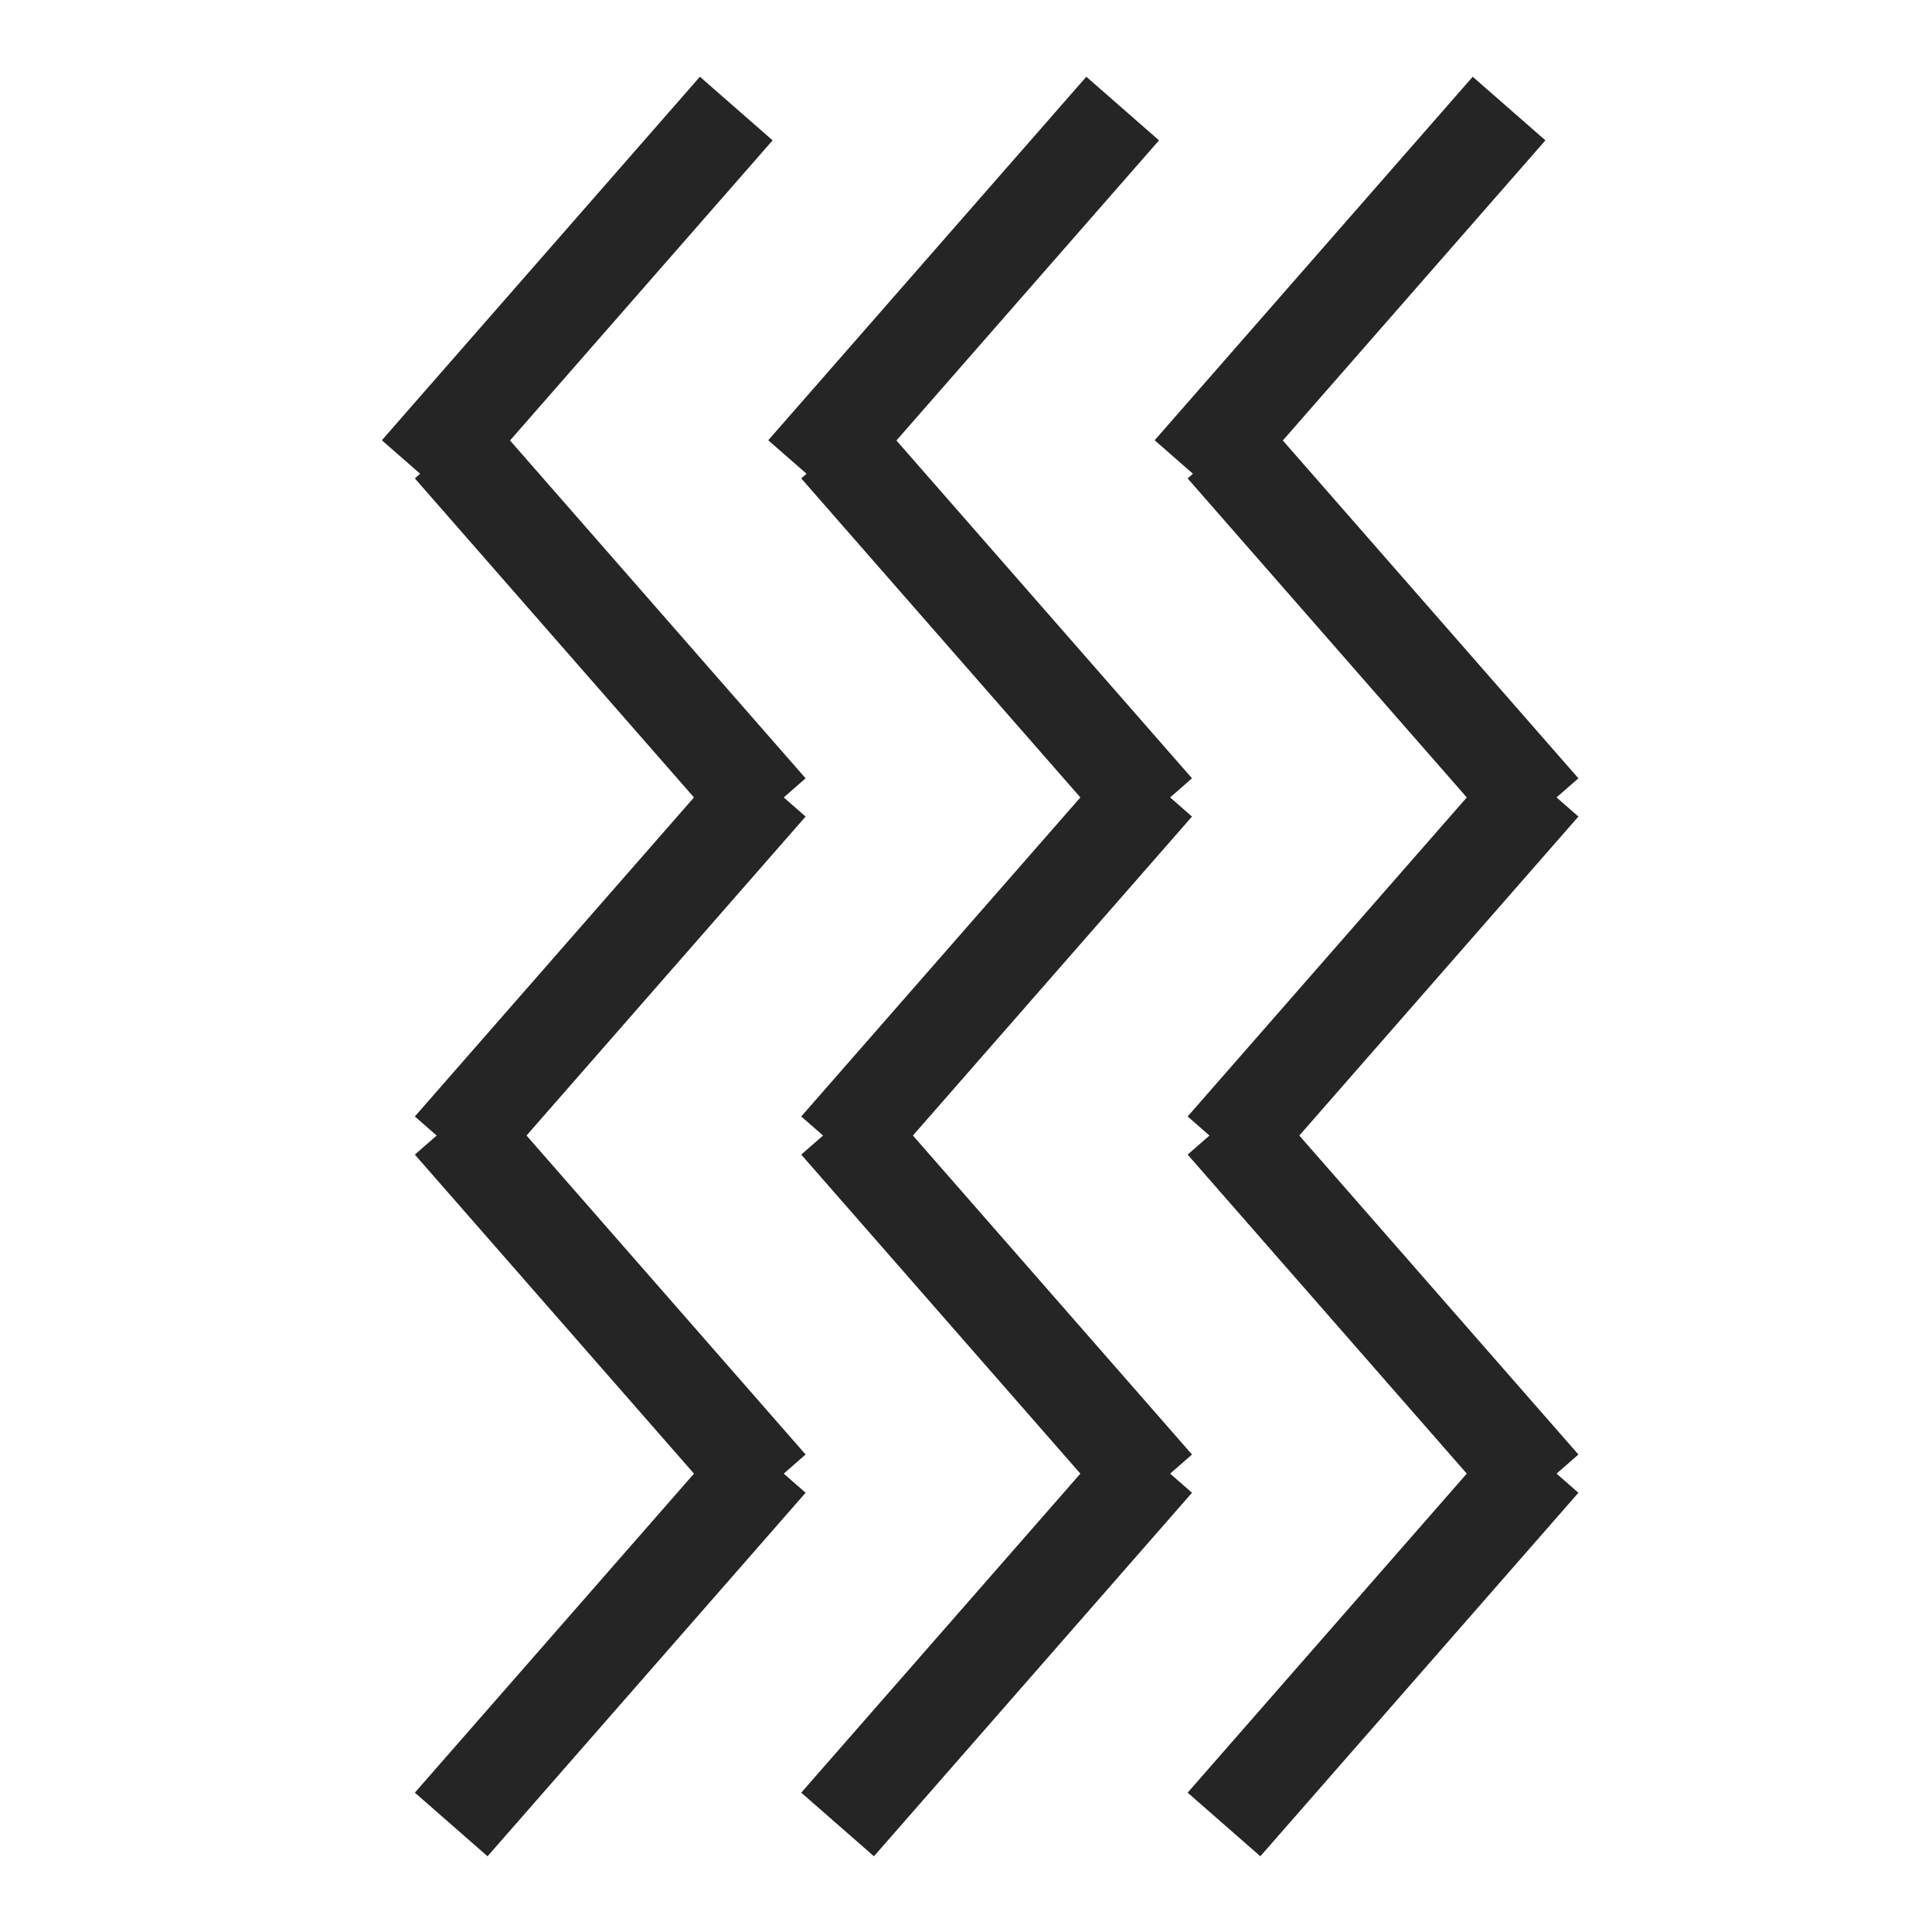 <?xml version="1.0" encoding="UTF-8" standalone="no"?>
<svg width="40px" height="40px" viewBox="0 0 40 40" version="1.1" xmlns="http://www.w3.org/2000/svg" xmlns:xlink="http://www.w3.org/1999/xlink">
    <!-- Generator: Sketch 3.6.1 (26313) - http://www.bohemiancoding.com/sketch -->
    <title>Group 9</title>
    <desc>Created with Sketch.</desc>
    <defs></defs>
    <g id="Welcome" stroke="none" stroke-width="1" fill="none" fill-rule="evenodd">
        <g id="Washer-experience" transform="translate(-141, -613)">
            <g id="Group-9" transform="translate(141, 613)">
                <rect id="Rectangle-342" fill="#FFFFFF" x="0" y="0" width="40" height="40"></rect>
                <g id="Group-5" transform="translate(17, 3)" stroke="#252525" stroke-width="2" stroke-linecap="square">
                    <path d="M5.585,0 L0.317,6.021" id="Line"></path>
                    <path d="M6.268,14 L1,20.021" id="Line"></path>
                    <path d="M6.268,28 L1,34.021" id="Line"></path>
                    <path d="M6.268,7 L1,13.021" id="Line" transform="translate(3.634, 10.01) scale(1, -1) translate(-3.634, -10.01) "></path>
                    <path d="M6.268,21 L1,27.021" id="Line" transform="translate(3.634, 24.01) scale(1, -1) translate(-3.634, -24.01) "></path>
                </g>
                <g id="Group-5" transform="translate(9, 3)" stroke="#252525" stroke-width="2" stroke-linecap="square">
                    <path d="M5.585,0 L0.317,6.021" id="Line"></path>
                    <path d="M6.268,14 L1,20.021" id="Line"></path>
                    <path d="M6.268,28 L1,34.021" id="Line"></path>
                    <path d="M6.268,7 L1,13.021" id="Line" transform="translate(3.634, 10.01) scale(1, -1) translate(-3.634, -10.01) "></path>
                    <path d="M6.268,21 L1,27.021" id="Line" transform="translate(3.634, 24.01) scale(1, -1) translate(-3.634, -24.01) "></path>
                </g>
                <g id="Group-5" transform="translate(25, 3)" stroke="#252525" stroke-width="2" stroke-linecap="square">
                    <path d="M5.585,0 L0.317,6.021" id="Line"></path>
                    <path d="M6.268,14 L1,20.021" id="Line"></path>
                    <path d="M6.268,28 L1,34.021" id="Line"></path>
                    <path d="M6.268,7 L1,13.021" id="Line" transform="translate(3.634, 10.01) scale(1, -1) translate(-3.634, -10.01) "></path>
                    <path d="M6.268,21 L1,27.021" id="Line" transform="translate(3.634, 24.01) scale(1, -1) translate(-3.634, -24.01) "></path>
                </g>
            </g>
        </g>
    </g>
</svg>
